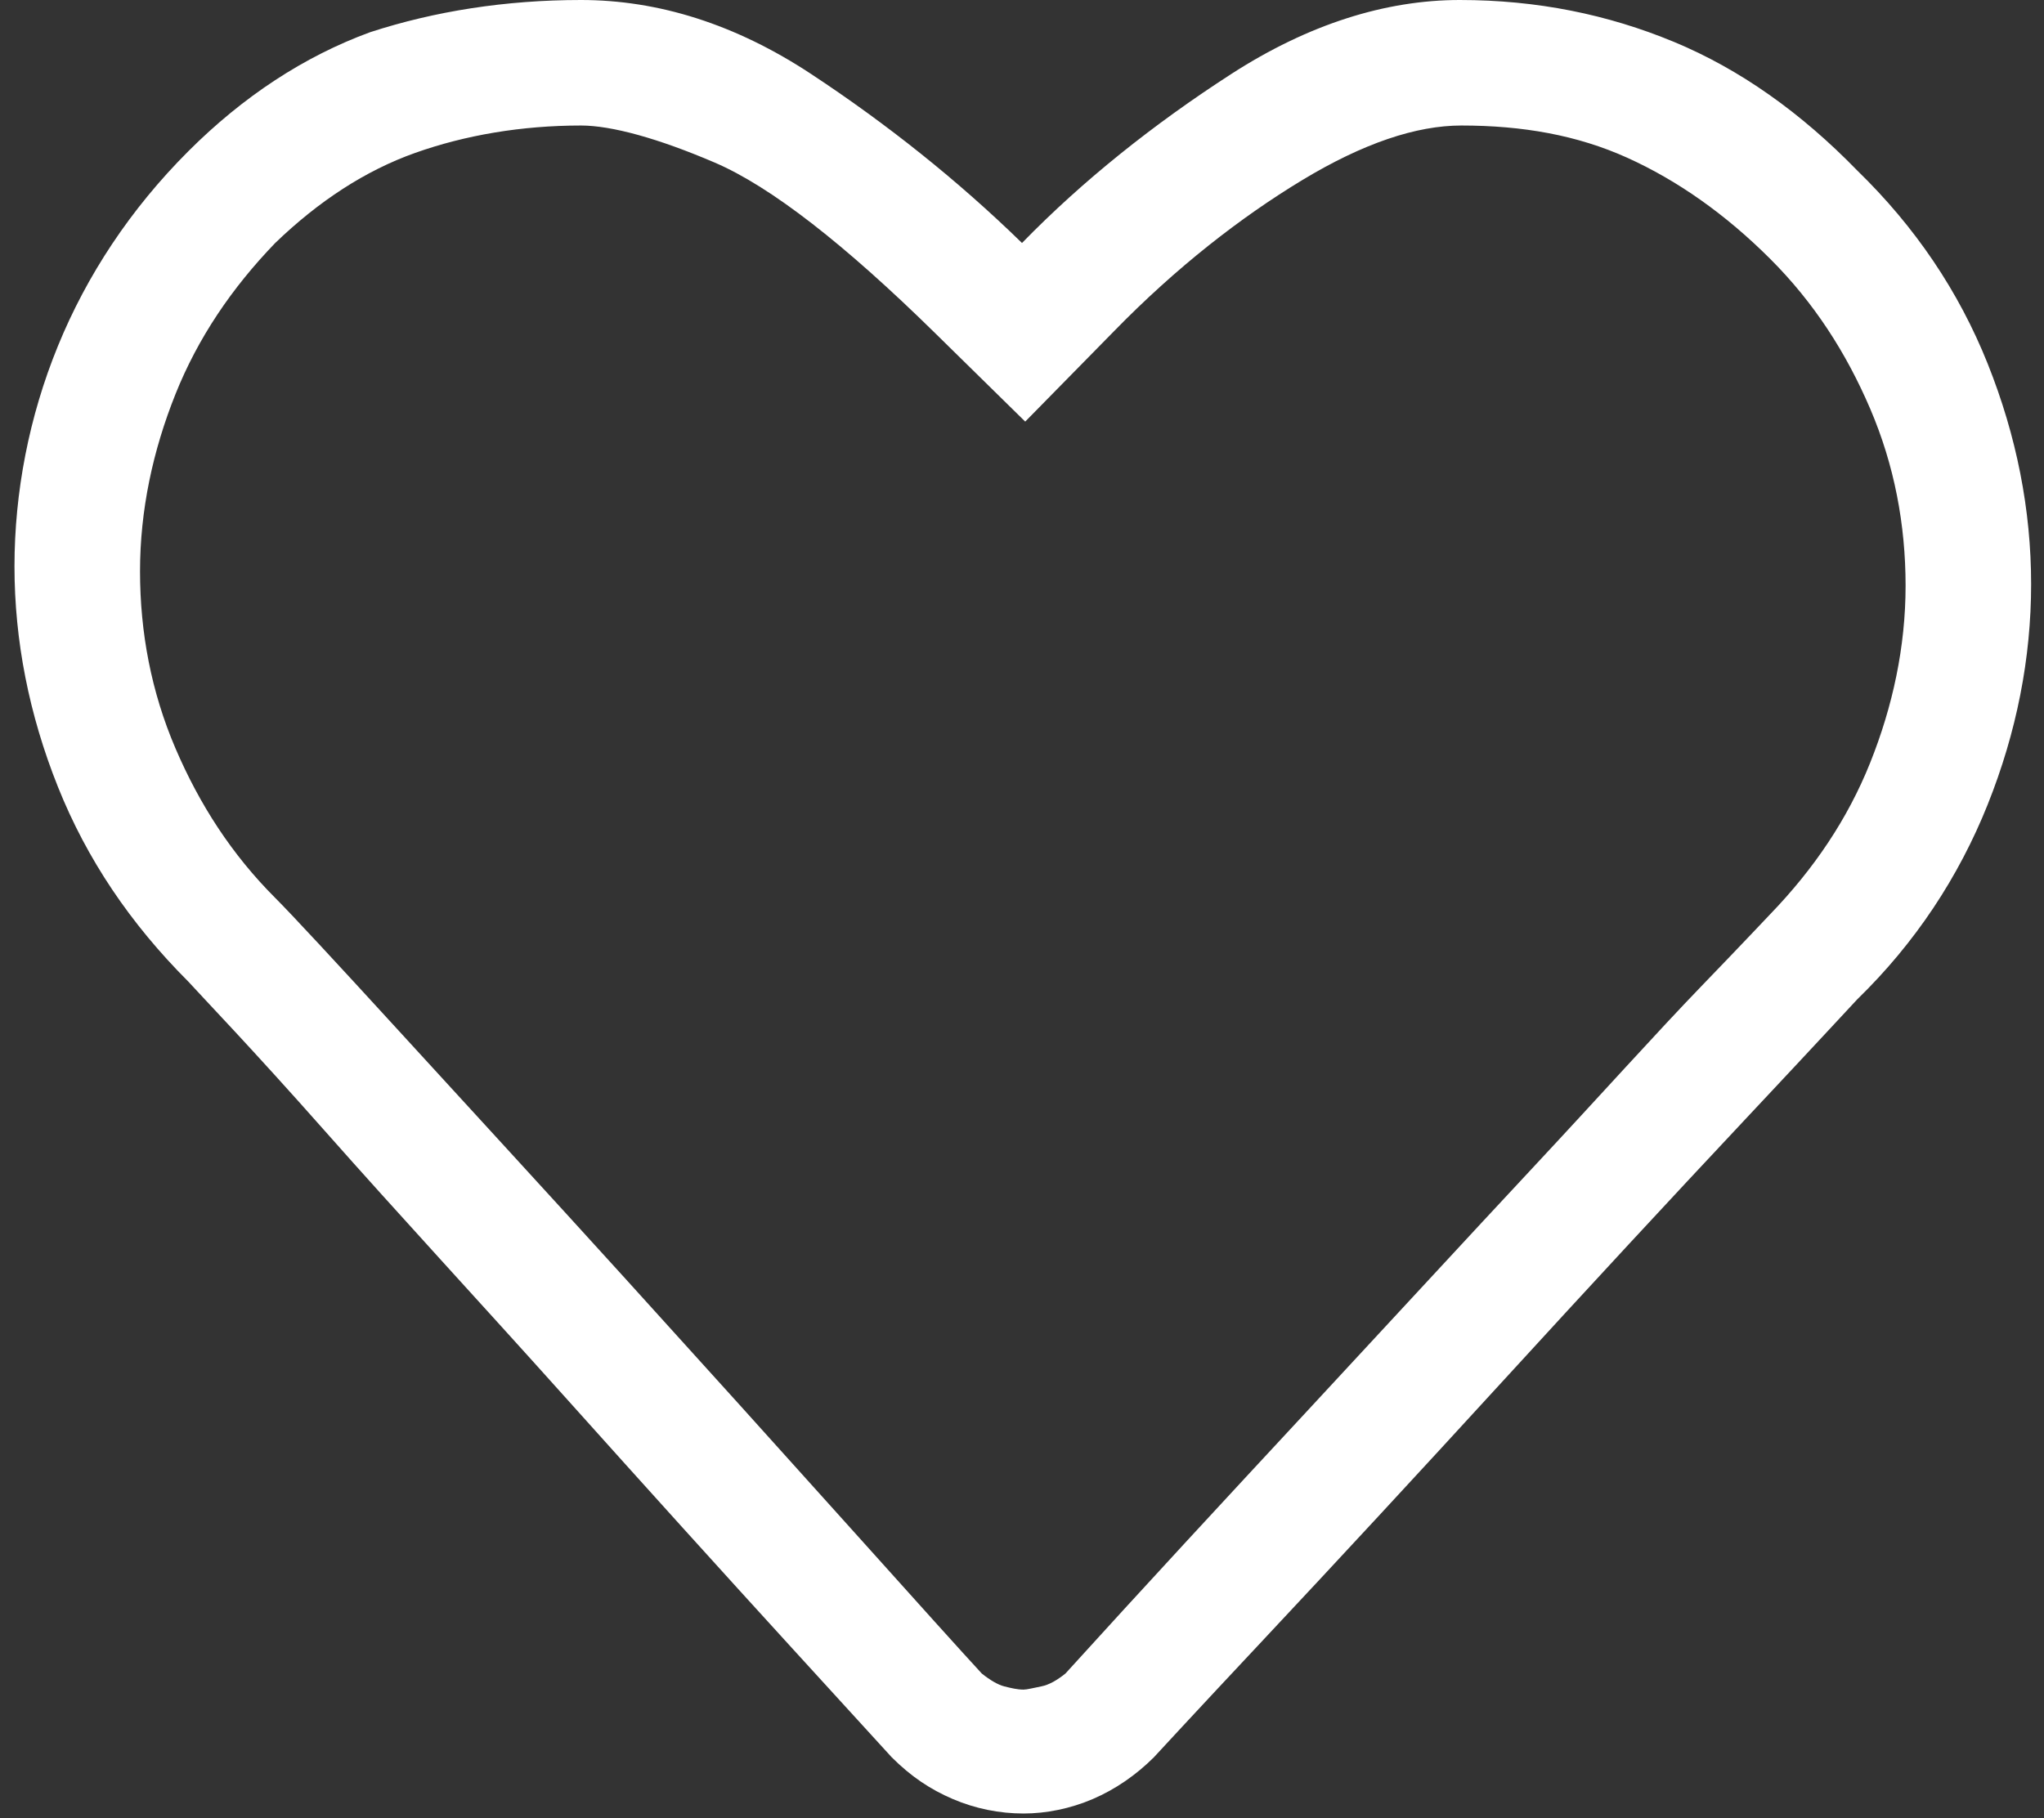 <svg width="127" height="113" viewBox="0 0 127 113" fill="none" xmlns="http://www.w3.org/2000/svg">
<rect x="0" y="0" width="127" height="113" fill="#333333" stroke="none"/>
<path d="M35.2 7.8C31.5 7.8 28 8.4 24.9 9.5C21.8 10.6 18.9 12.5 16.2 15.1C13.5 17.9 11.4 21 10 24.5C8.6 28 7.8 31.7 7.8 35.5C7.8 39.3 8.5 43 10 46.5C11.5 50 13.5 53.1 16.2 55.8C17.2 56.8 19.8 59.6 24.1 64.3C28.4 69 33 74 37.9 79.4C42.8 84.8 47.4 89.9 51.8 94.8C56.2 99.7 58.9 102.7 60.1 104C60.6 104.4 61.1 104.7 61.5 104.8C61.9 104.9 62.3 105 62.7 105C62.9 105 63.3 104.9 63.8 104.8C64.3 104.7 64.8 104.4 65.3 104C70.2 98.6 75.2 93.2 80.4 87.6C85.6 82 90.2 77 94.4 72.5C98.6 68 102 64.2 104.8 61.3C107.6 58.4 109 56.9 109.1 56.8C111.8 54 113.9 50.9 115.3 47.4C116.7 43.9 117.5 40.2 117.5 36.4C117.5 32.6 116.8 28.9 115.3 25.4C113.8 21.9 111.8 18.8 109.1 16.1C106.3 13.3 103.3 11.2 100.2 9.8C97.1 8.4 93.7 7.8 89.9 7.8C87.1 7.8 83.8 8.9 80 11.2C76.2 13.5 72.2 16.6 68.3 20.6L62.8 26.2L57.2 20.7C51.6 15.2 47 11.6 43.5 10.1C40 8.6 37.1 7.8 35.2 7.8ZM35.2 1.2207e-05C40 1.2207e-05 44.8 1.5 49.5 4.6C54.2 7.7 58.6 11.2 62.6 15.1C66.4 11.2 70.8 7.7 75.6 4.6C80.4 1.5 85.2 1.2207e-05 89.8 1.2207e-05C94.6 1.2207e-05 99 0.9 103.1 2.6C107.2 4.3 111 7 114.5 10.6C118.1 14.1 120.8 18.1 122.6 22.6C124.4 27.1 125.3 31.7 125.3 36.3C125.3 40.9 124.4 45.5 122.6 50C120.8 54.5 118.1 58.6 114.5 62.1C114.4 62.2 112.1 64.7 107.5 69.6C102.9 74.5 97.9 79.9 92.5 85.8C87.1 91.7 82.1 97.1 77.6 101.9C73.1 106.7 70.8 109.2 70.8 109.2C69.7 110.3 68.4 111.2 67 111.8C65.6 112.4 64.1 112.7 62.7 112.7C61.2 112.7 59.7 112.4 58.3 111.8C56.9 111.2 55.7 110.4 54.5 109.2C54.5 109.2 52.4 106.9 48.2 102.3C44 97.7 39.3 92.5 34.1 86.7C28.9 80.9 23.9 75.5 19.3 70.3C14.7 65.1 11.8 62.1 10.8 61C7.2 57.4 4.5 53.4 2.7 48.9C0.9 44.4 0 39.8 0 35.2C0 30.6 0.9 25.9 2.7 21.5C4.5 17.1 7.2 13 10.8 9.4C14.2 6 18 3.5 22.1 2C26.1 0.7 30.5 1.2207e-05 35.2 1.2207e-05Z" transform="translate(0.9)" fill="white"/>
</svg>
